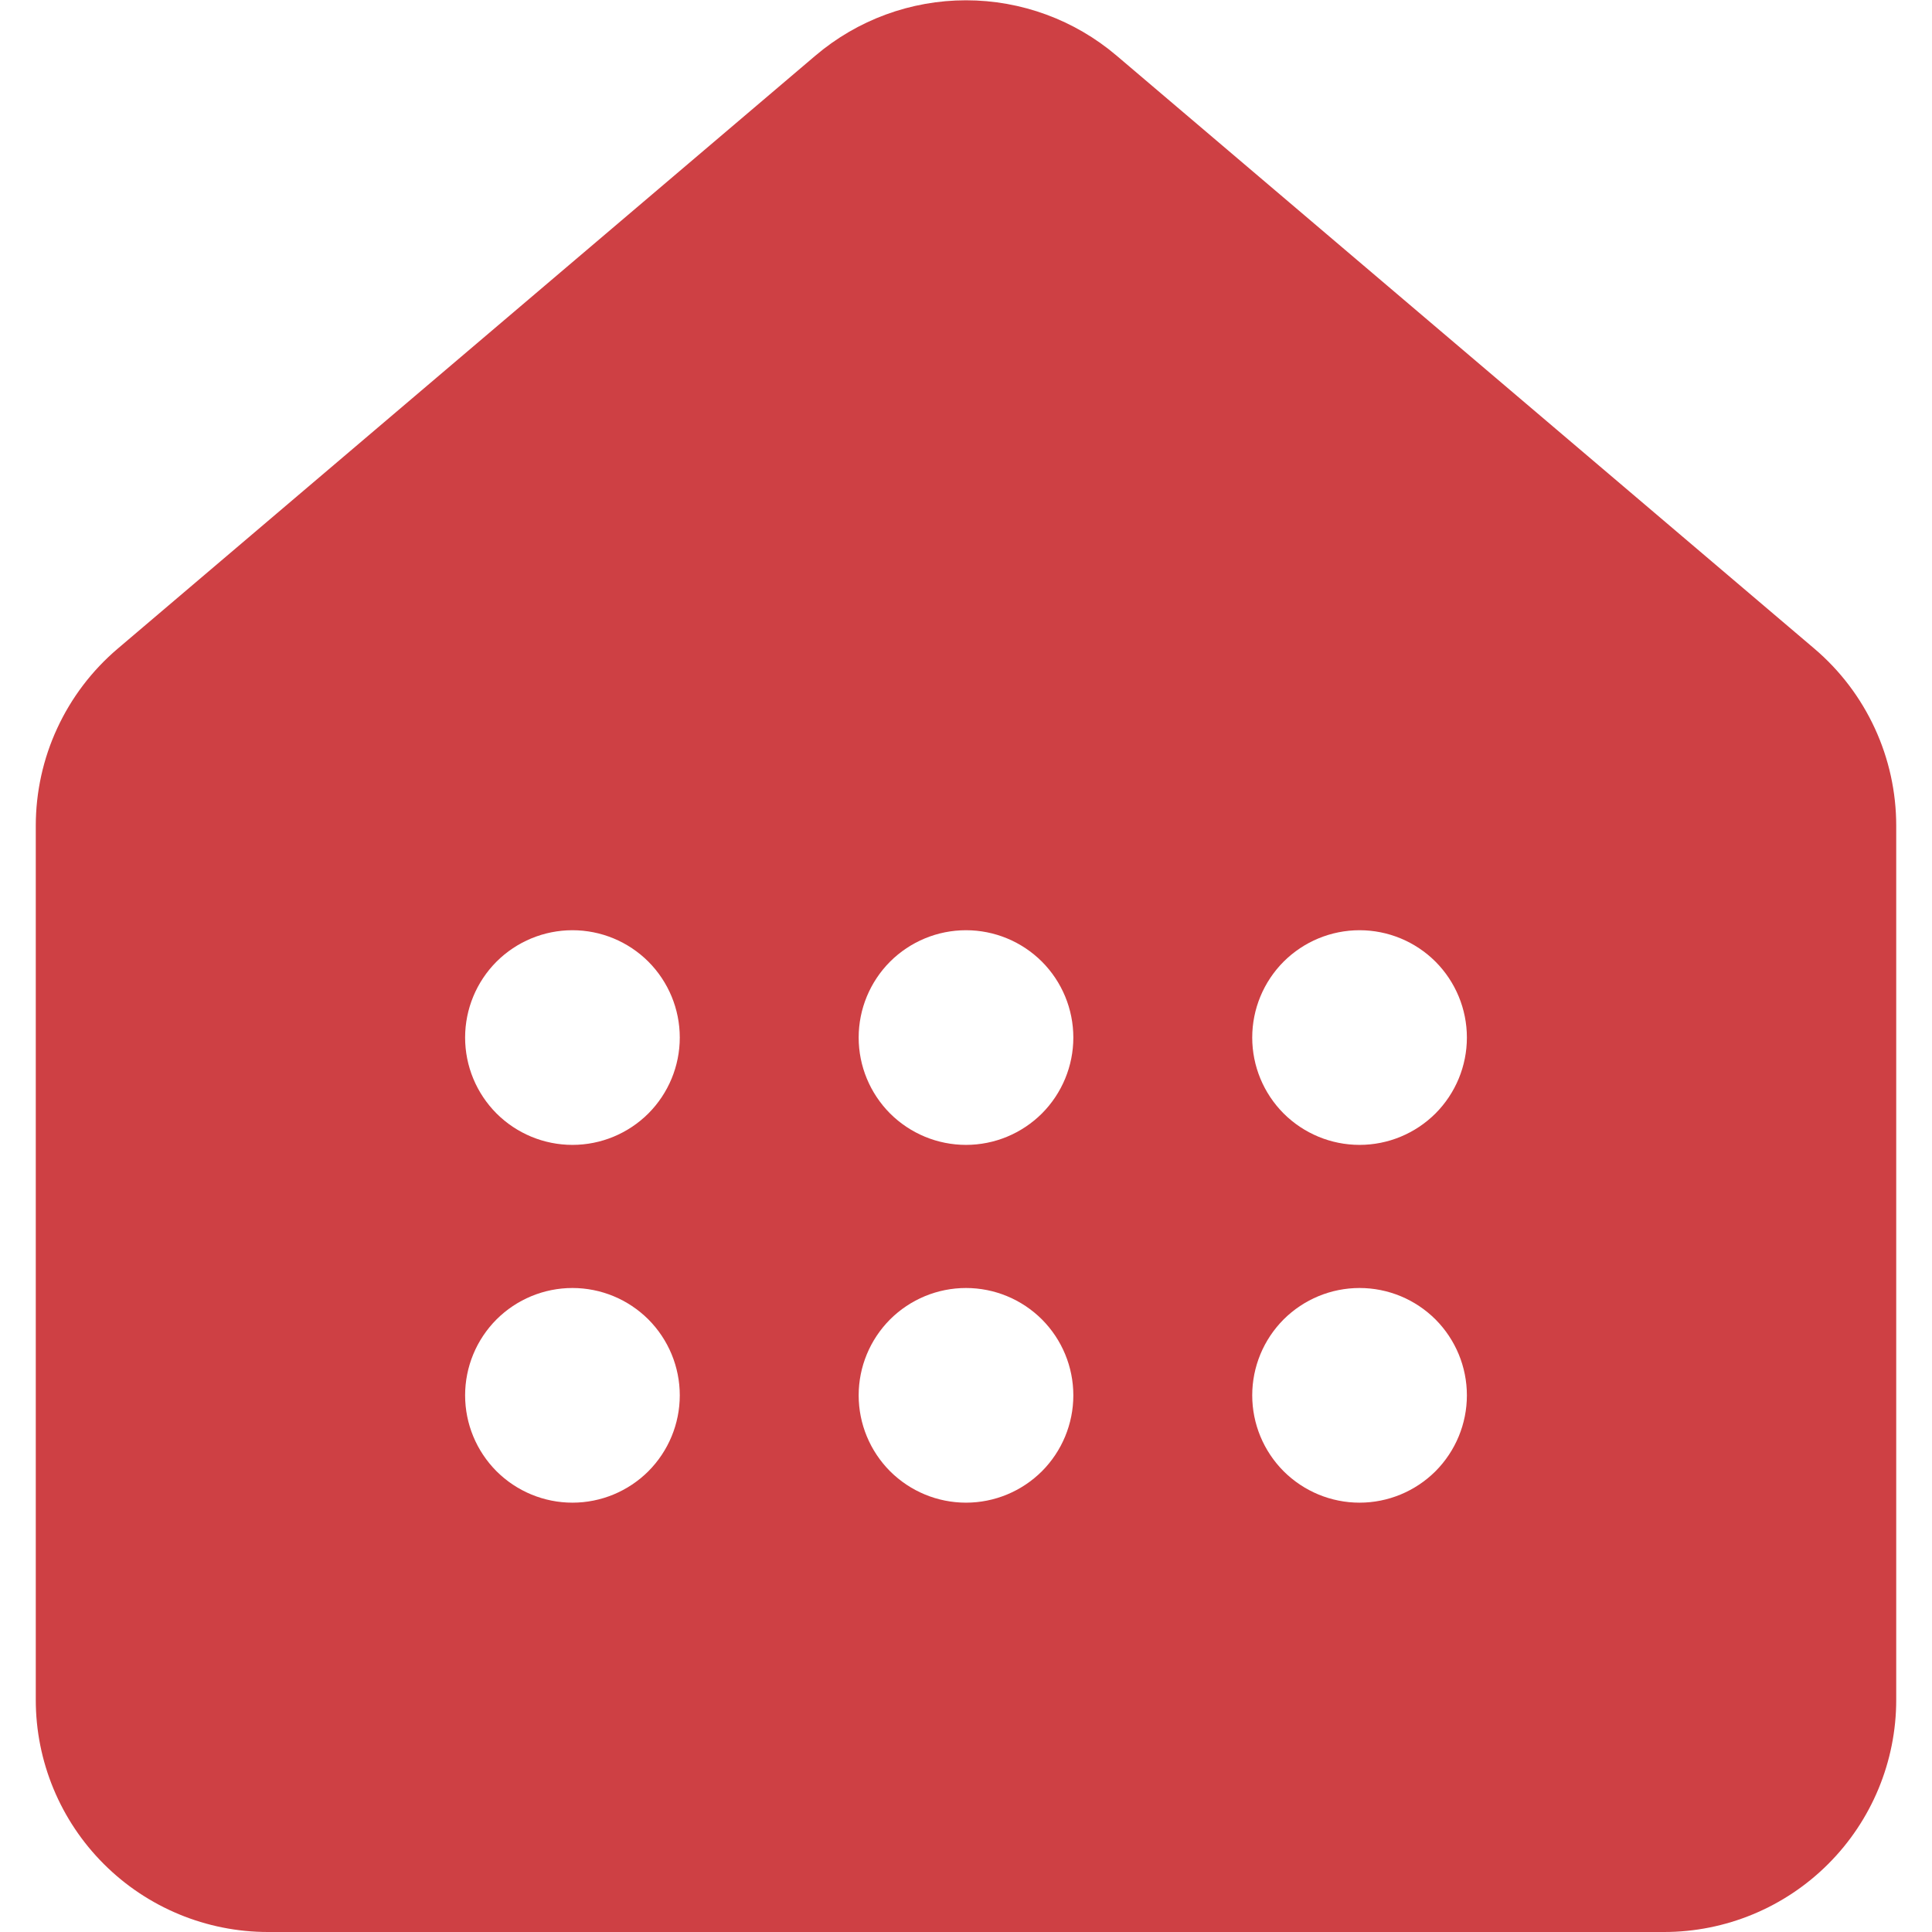 <svg width="27" height="27" viewBox="0 0 27 27" fill="none" xmlns="http://www.w3.org/2000/svg">
<path d="M15.605 0.778C15.017 0.278 14.271 0.004 13.5 0.004C12.729 0.004 11.983 0.278 11.395 0.778L1.645 9.065C1.286 9.37 0.998 9.749 0.8 10.177C0.602 10.604 0.5 11.07 0.5 11.541V23.756C0.5 24.616 0.842 25.442 1.451 26.05C2.059 26.658 2.885 27 3.745 27H23.255C24.116 27 24.941 26.658 25.549 26.05C26.158 25.442 26.5 24.616 26.5 23.756V11.54C26.5 11.069 26.398 10.604 26.2 10.176C26.002 9.748 25.714 9.369 25.355 9.064L15.605 0.778ZM9.5 14.5C9.5 14.898 9.342 15.279 9.061 15.561C8.779 15.842 8.398 16 8 16C7.602 16 7.221 15.842 6.939 15.561C6.658 15.279 6.5 14.898 6.5 14.5C6.5 14.102 6.658 13.721 6.939 13.439C7.221 13.158 7.602 13 8 13C8.398 13 8.779 13.158 9.061 13.439C9.342 13.721 9.5 14.102 9.5 14.5ZM8 21C7.602 21 7.221 20.842 6.939 20.561C6.658 20.279 6.5 19.898 6.5 19.5C6.5 19.102 6.658 18.721 6.939 18.439C7.221 18.158 7.602 18 8 18C8.398 18 8.779 18.158 9.061 18.439C9.342 18.721 9.5 19.102 9.5 19.5C9.5 19.898 9.342 20.279 9.061 20.561C8.779 20.842 8.398 21 8 21ZM13.5 21C13.102 21 12.721 20.842 12.439 20.561C12.158 20.279 12 19.898 12 19.5C12 19.102 12.158 18.721 12.439 18.439C12.721 18.158 13.102 18 13.5 18C13.898 18 14.279 18.158 14.561 18.439C14.842 18.721 15 19.102 15 19.5C15 19.898 14.842 20.279 14.561 20.561C14.279 20.842 13.898 21 13.5 21ZM13.5 16C13.102 16 12.721 15.842 12.439 15.561C12.158 15.279 12 14.898 12 14.5C12 14.102 12.158 13.721 12.439 13.439C12.721 13.158 13.102 13 13.5 13C13.898 13 14.279 13.158 14.561 13.439C14.842 13.721 15 14.102 15 14.5C15 14.898 14.842 15.279 14.561 15.561C14.279 15.842 13.898 16 13.5 16ZM19 16C18.602 16 18.221 15.842 17.939 15.561C17.658 15.279 17.5 14.898 17.5 14.5C17.5 14.102 17.658 13.721 17.939 13.439C18.221 13.158 18.602 13 19 13C19.398 13 19.779 13.158 20.061 13.439C20.342 13.721 20.5 14.102 20.5 14.5C20.5 14.898 20.342 15.279 20.061 15.561C19.779 15.842 19.398 16 19 16ZM19 21C18.602 21 18.221 20.842 17.939 20.561C17.658 20.279 17.5 19.898 17.5 19.5C17.5 19.102 17.658 18.721 17.939 18.439C18.221 18.158 18.602 18 19 18C19.398 18 19.779 18.158 20.061 18.439C20.342 18.721 20.5 19.102 20.5 19.5C20.5 19.898 20.342 20.279 20.061 20.561C19.779 20.842 19.398 21 19 21Z" fill="#CE4044"/>
</svg>

